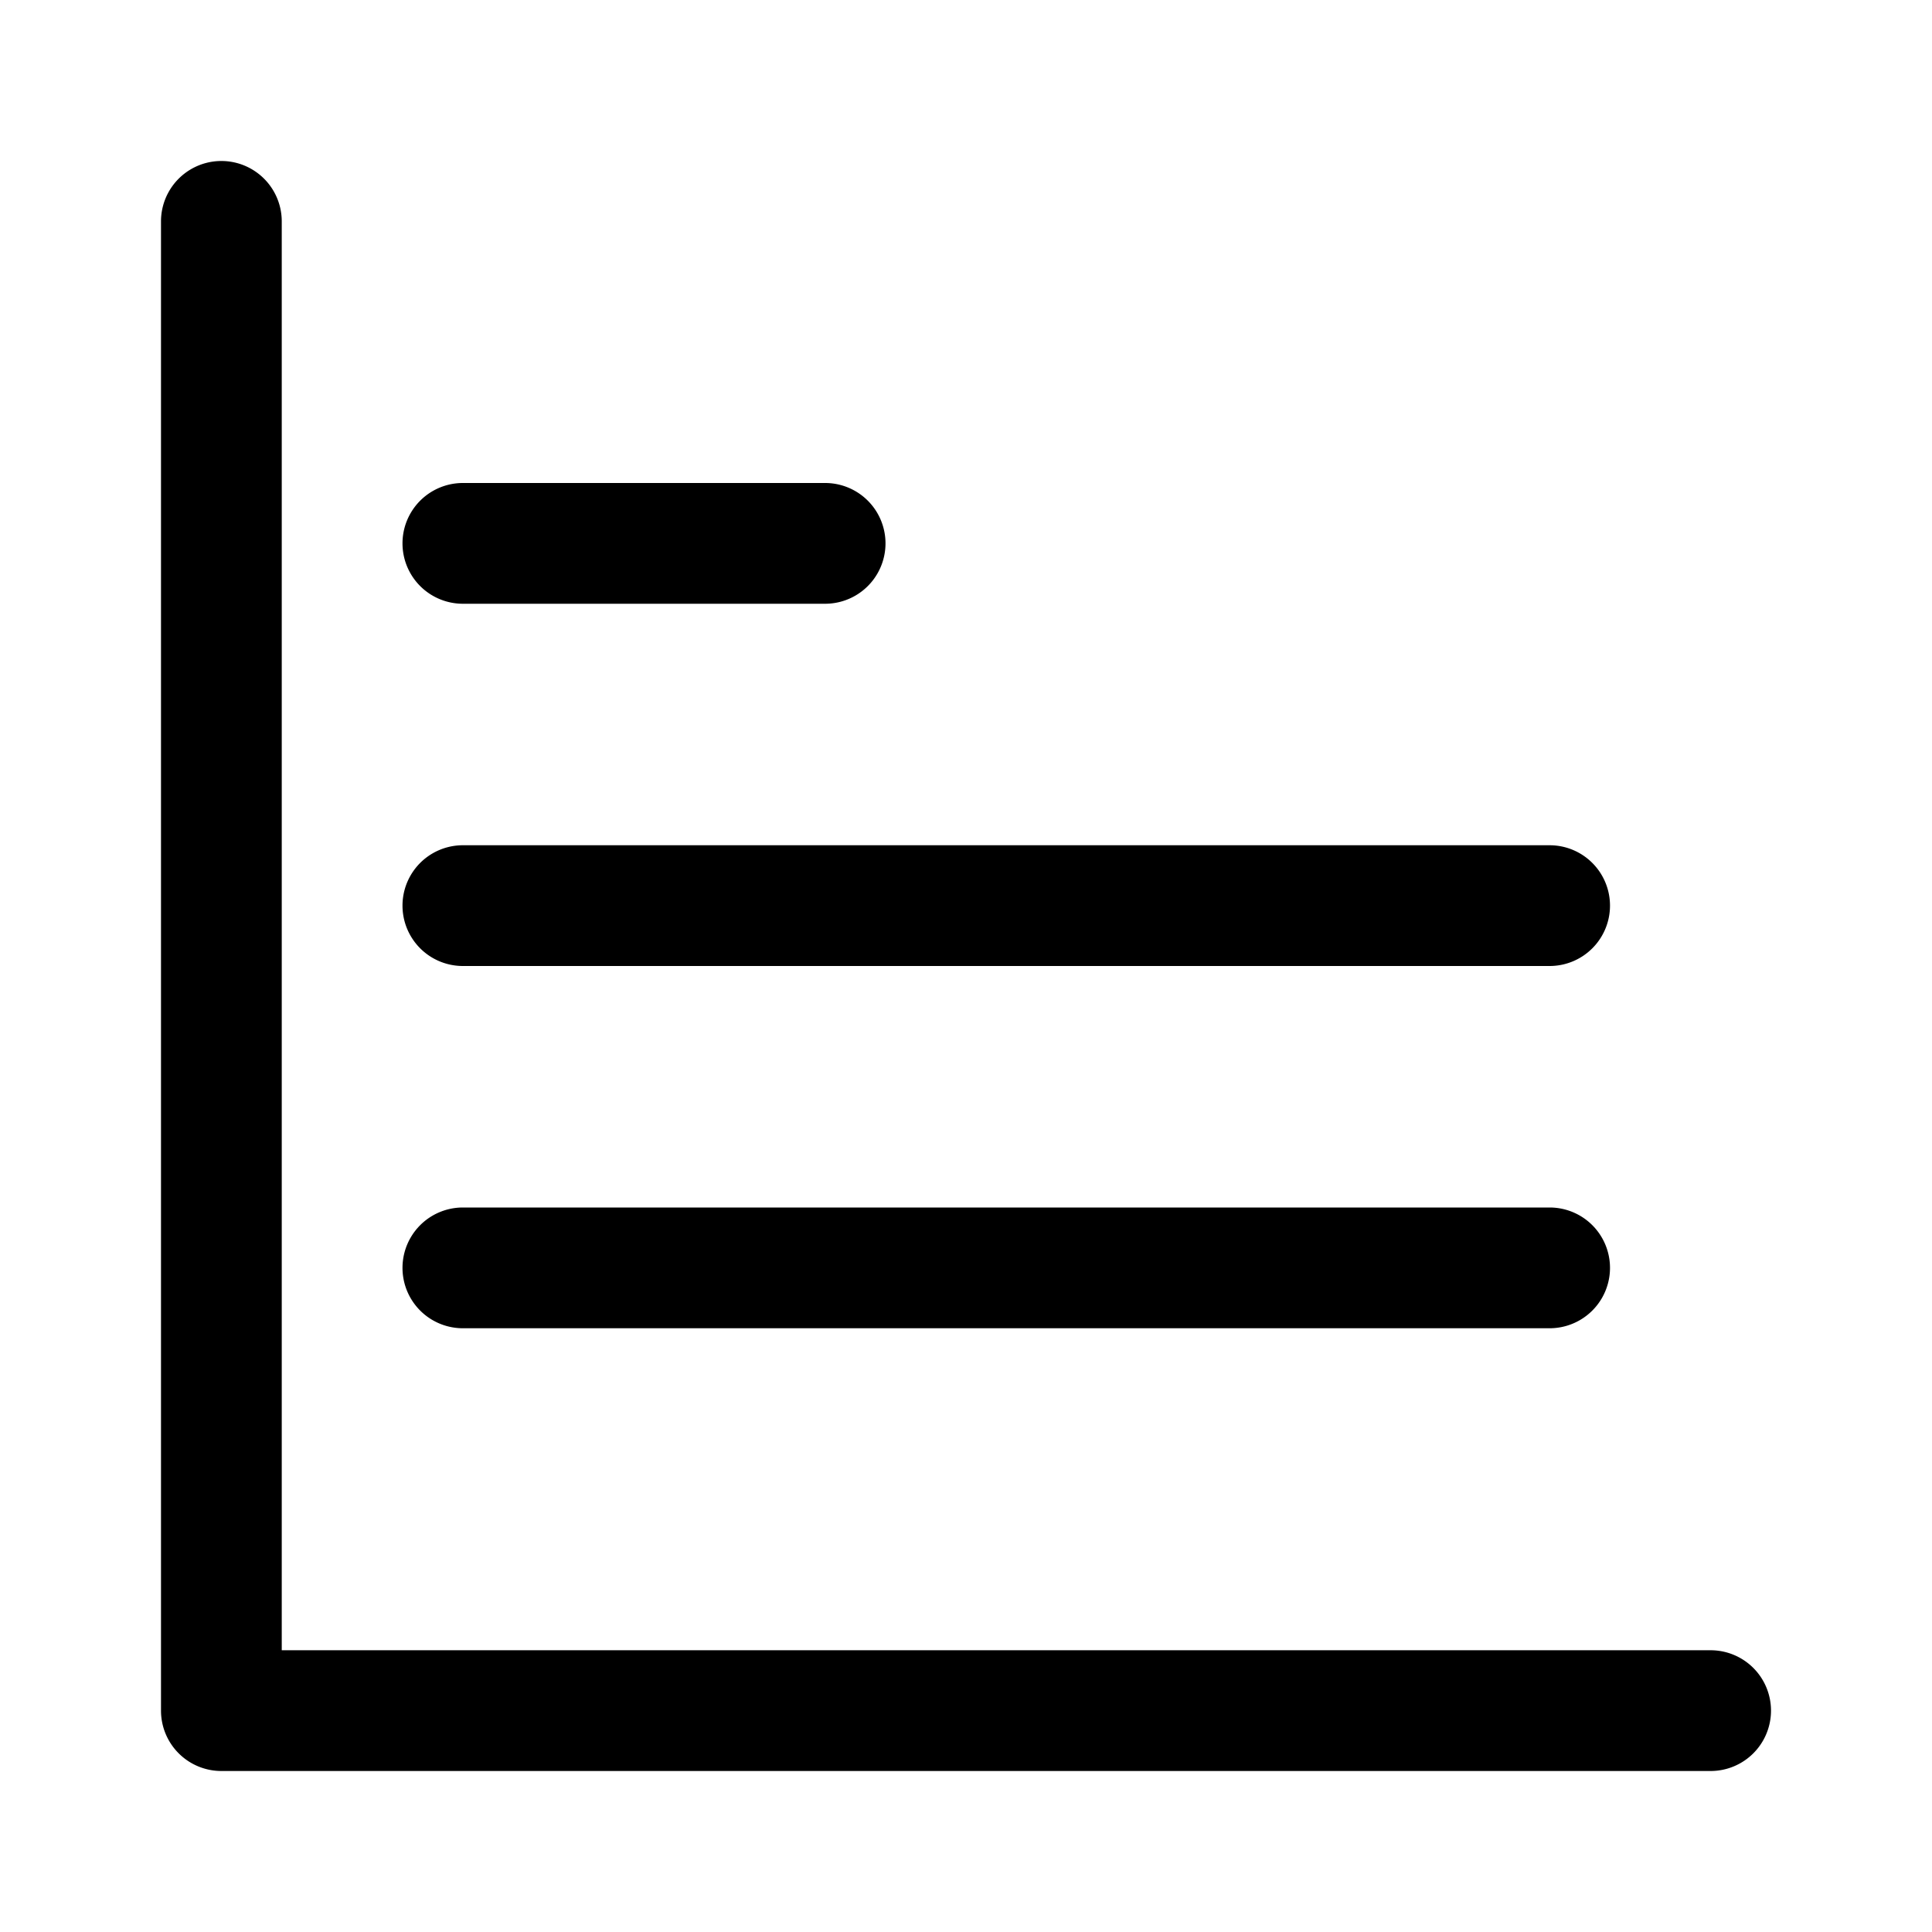 <svg xmlns="http://www.w3.org/2000/svg" width="24" height="24"><path d="M21.25 20.5a.75.75 0 010 1.5H2.75a.75.75 0 01-.75-.75V2.75a.75.75 0 011.5 0V20.5h17.75z"/><path d="M19.25 15a.75.75 0 010 1.5H5.75a.75.75 0 010-1.5h13.5zm.75-3.75a.75.75 0 00-.75-.75H5.75a.75.75 0 000 1.5h13.5a.75.75 0 00.75-.75zM10.25 6a.75.75 0 010 1.5h-4.5a.75.75 0 010-1.5h4.5z"/></svg>